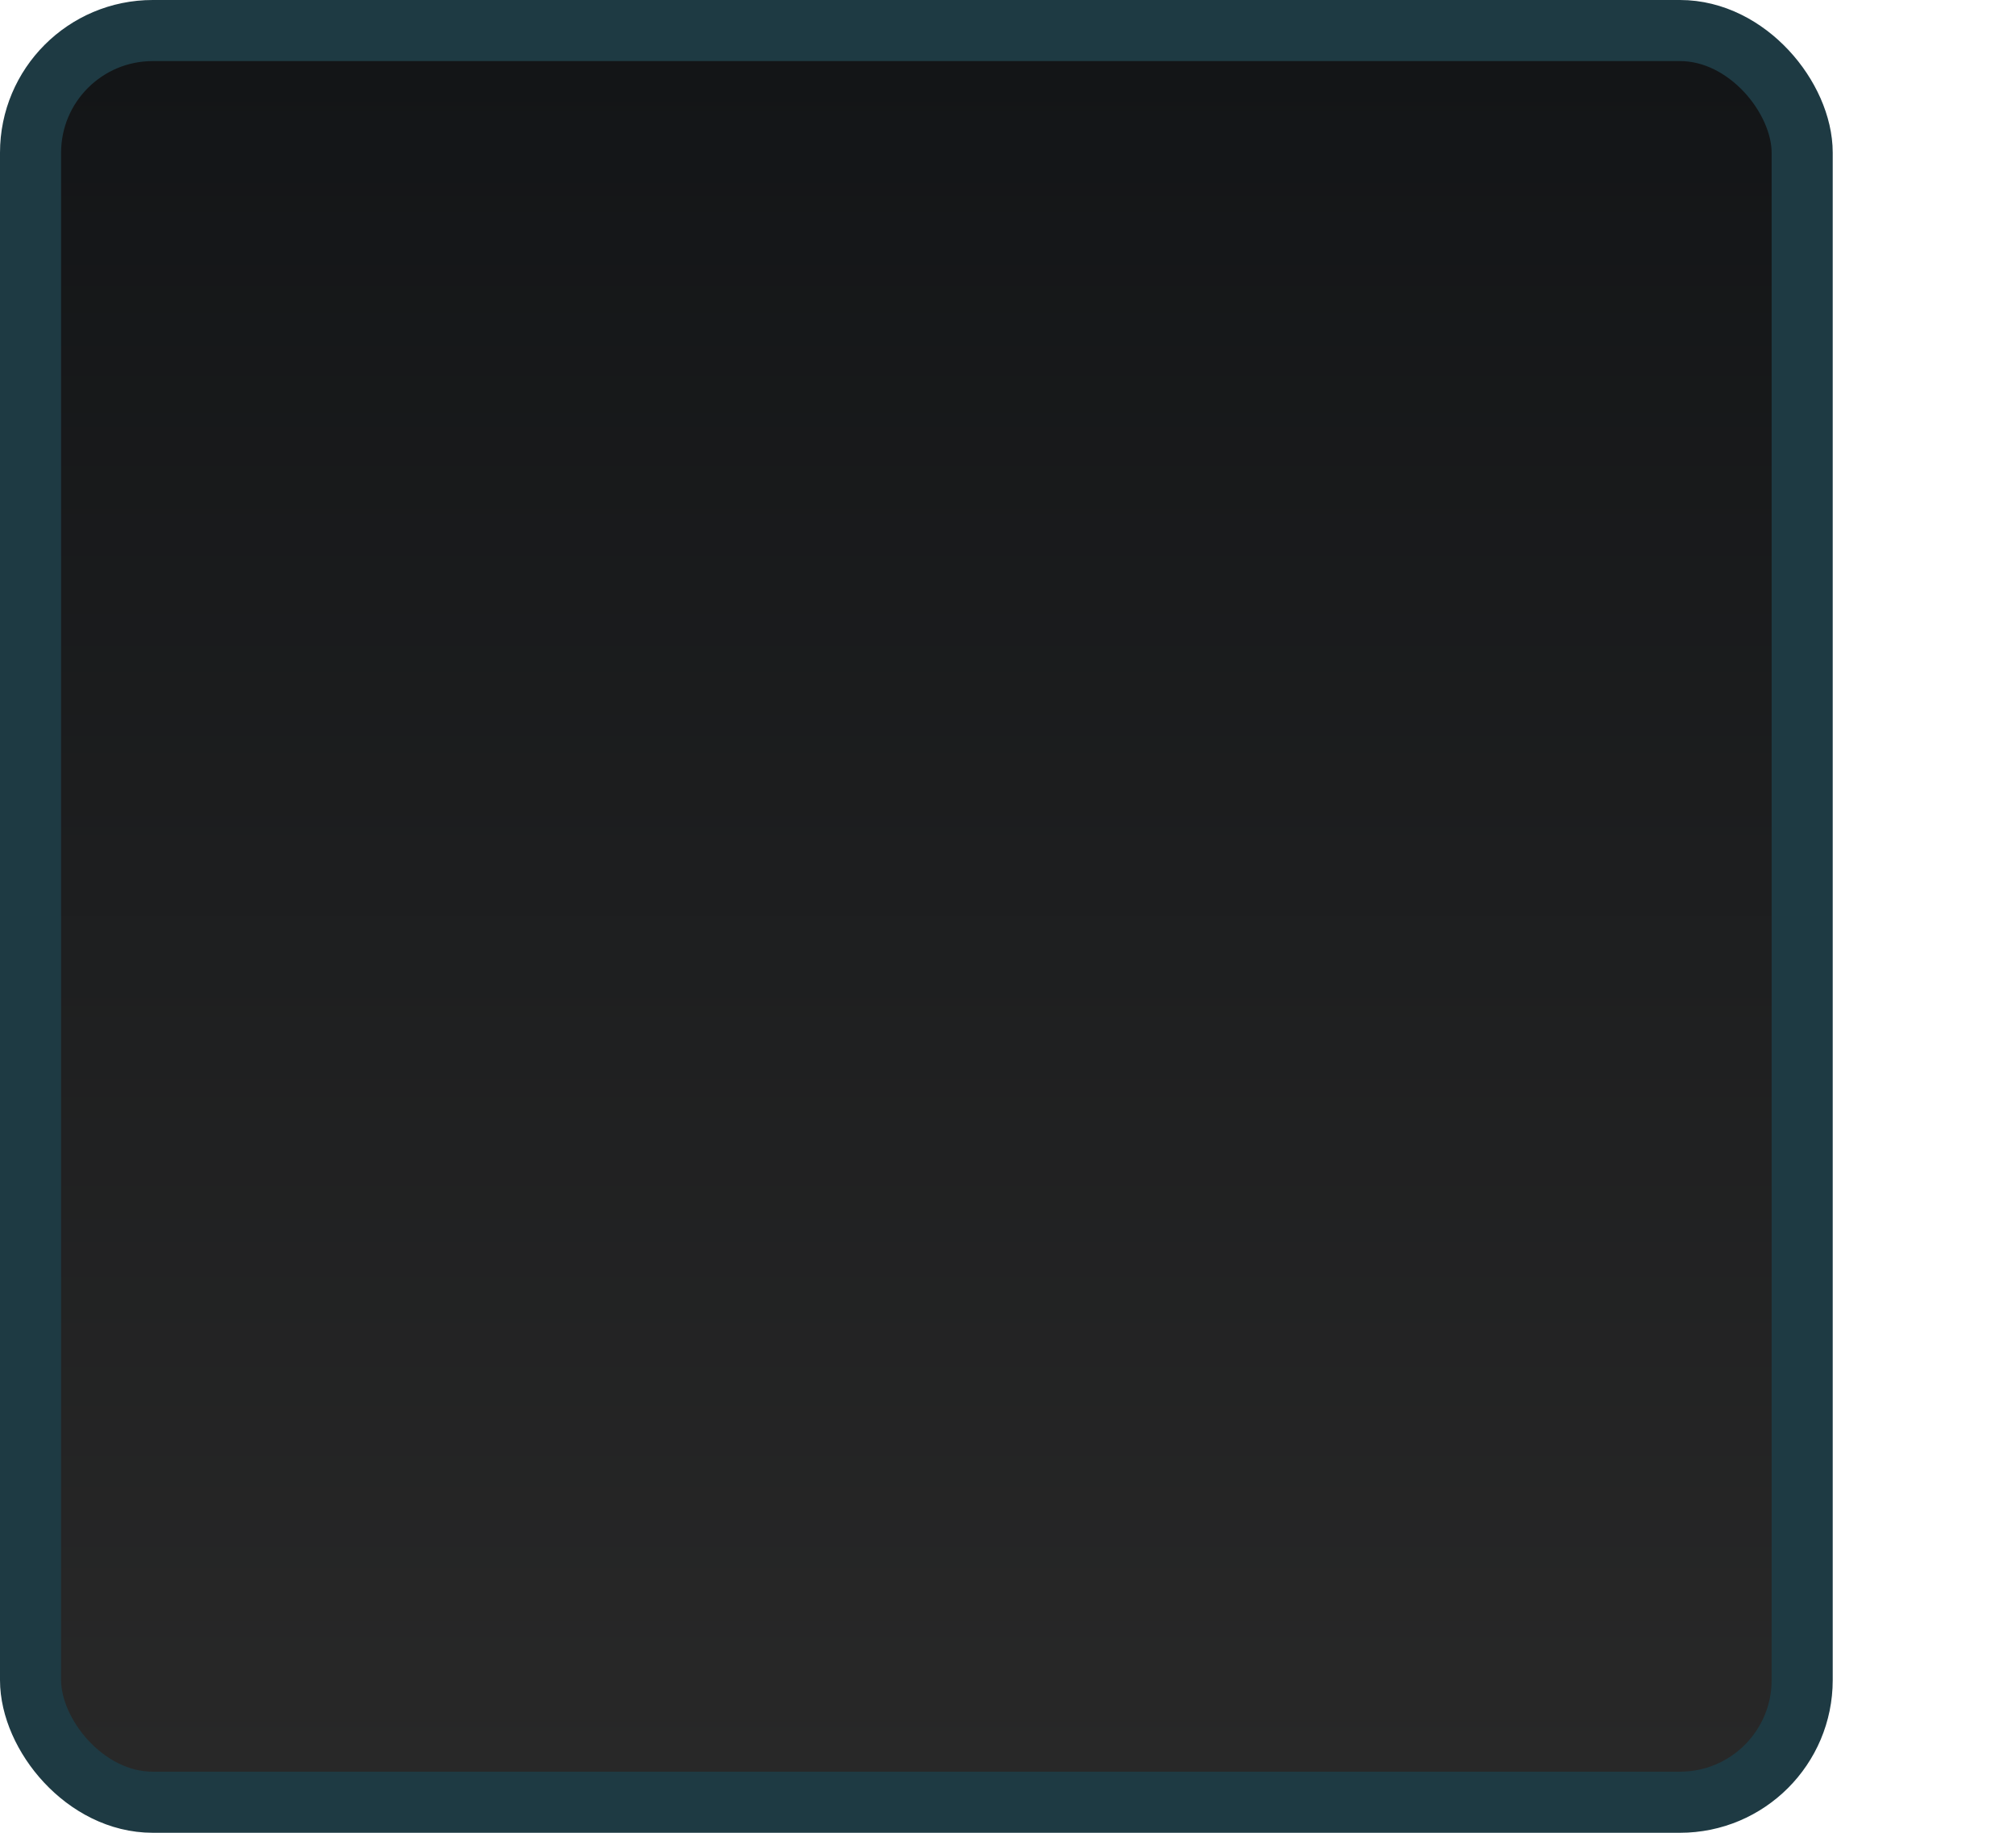 <?xml version="1.0" encoding="UTF-8" standalone="no"?>
<!-- Created with Inkscape (http://www.inkscape.org/) -->

<svg
   xmlns:dc="http://purl.org/dc/elements/1.1/"
   xmlns:cc="http://creativecommons.org/ns#"
   xmlns:rdf="http://www.w3.org/1999/02/22-rdf-syntax-ns#"
   xmlns:svg="http://www.w3.org/2000/svg"
   xmlns="http://www.w3.org/2000/svg"
   xmlns:xlink="http://www.w3.org/1999/xlink"
   xmlns:sodipodi="http://sodipodi.sourceforge.net/DTD/sodipodi-0.dtd"
   xmlns:inkscape="http://www.inkscape.org/namespaces/inkscape"
   width="33"
   height="30"
   viewBox="0 0 33 30"
   version="1.1"
   id="svg8"
   sodipodi:docname="tab-left.svg"
   inkscape:version="0.92.5 (2060ec1f9f, 2020-04-08)">
  <defs
     id="defs2">
    <linearGradient
       inkscape:collect="always"
       id="linearGradient2494">
      <stop
         style="stop-color:#131517;stop-opacity:1"
         offset="0"
         id="stop2490" />
      <stop
         style="stop-color:#282828;stop-opacity:1"
         offset="1"
         id="stop2492" />
    </linearGradient>
    <linearGradient
       inkscape:collect="always"
       xlink:href="#linearGradient2494"
       id="linearGradient2496"
       x1="15"
       y1="341.542"
       x2="15"
       y2="369.542"
       gradientUnits="userSpaceOnUse" />
  </defs>
  <sodipodi:namedview
     id="base"
     pagecolor="#000000"
     bordercolor="#666666"
     borderopacity="1.0"
     inkscape:pageopacity="0"
     inkscape:pageshadow="2"
     inkscape:zoom="27.1"
     inkscape:cx="16.5"
     inkscape:cy="15"
     inkscape:document-units="px"
     inkscape:current-layer="layer1"
     showgrid="true"
     units="px"
     inkscape:window-width="1920"
     inkscape:window-height="1014"
     inkscape:window-x="0"
     inkscape:window-y="40"
     inkscape:window-maximized="1">
    <inkscape:grid
       type="xygrid"
       id="grid10" />
  </sodipodi:namedview>
  <g
     inkscape:label="Calque 1"
     inkscape:groupmode="layer"
     id="layer1"
     transform="translate(0,-340.542)">
    <rect
       id="rect816"
       width="30"
       height="30"
       x="0"
       y="340.542"
       style="fill:none;fill-opacity:1;stroke-width:1" />
    <rect
       id="rect816-3"
       width="29"
       height="29"
       x="0.5"
       y="341.042"
       style="fill:url(#linearGradient2496);fill-opacity:1;stroke:#1e3a43;stroke-width:1;stroke-miterlimit:4;stroke-dasharray:none;stroke-opacity:1"
       ry="2"
       rx="2" />
  </g>
</svg>
